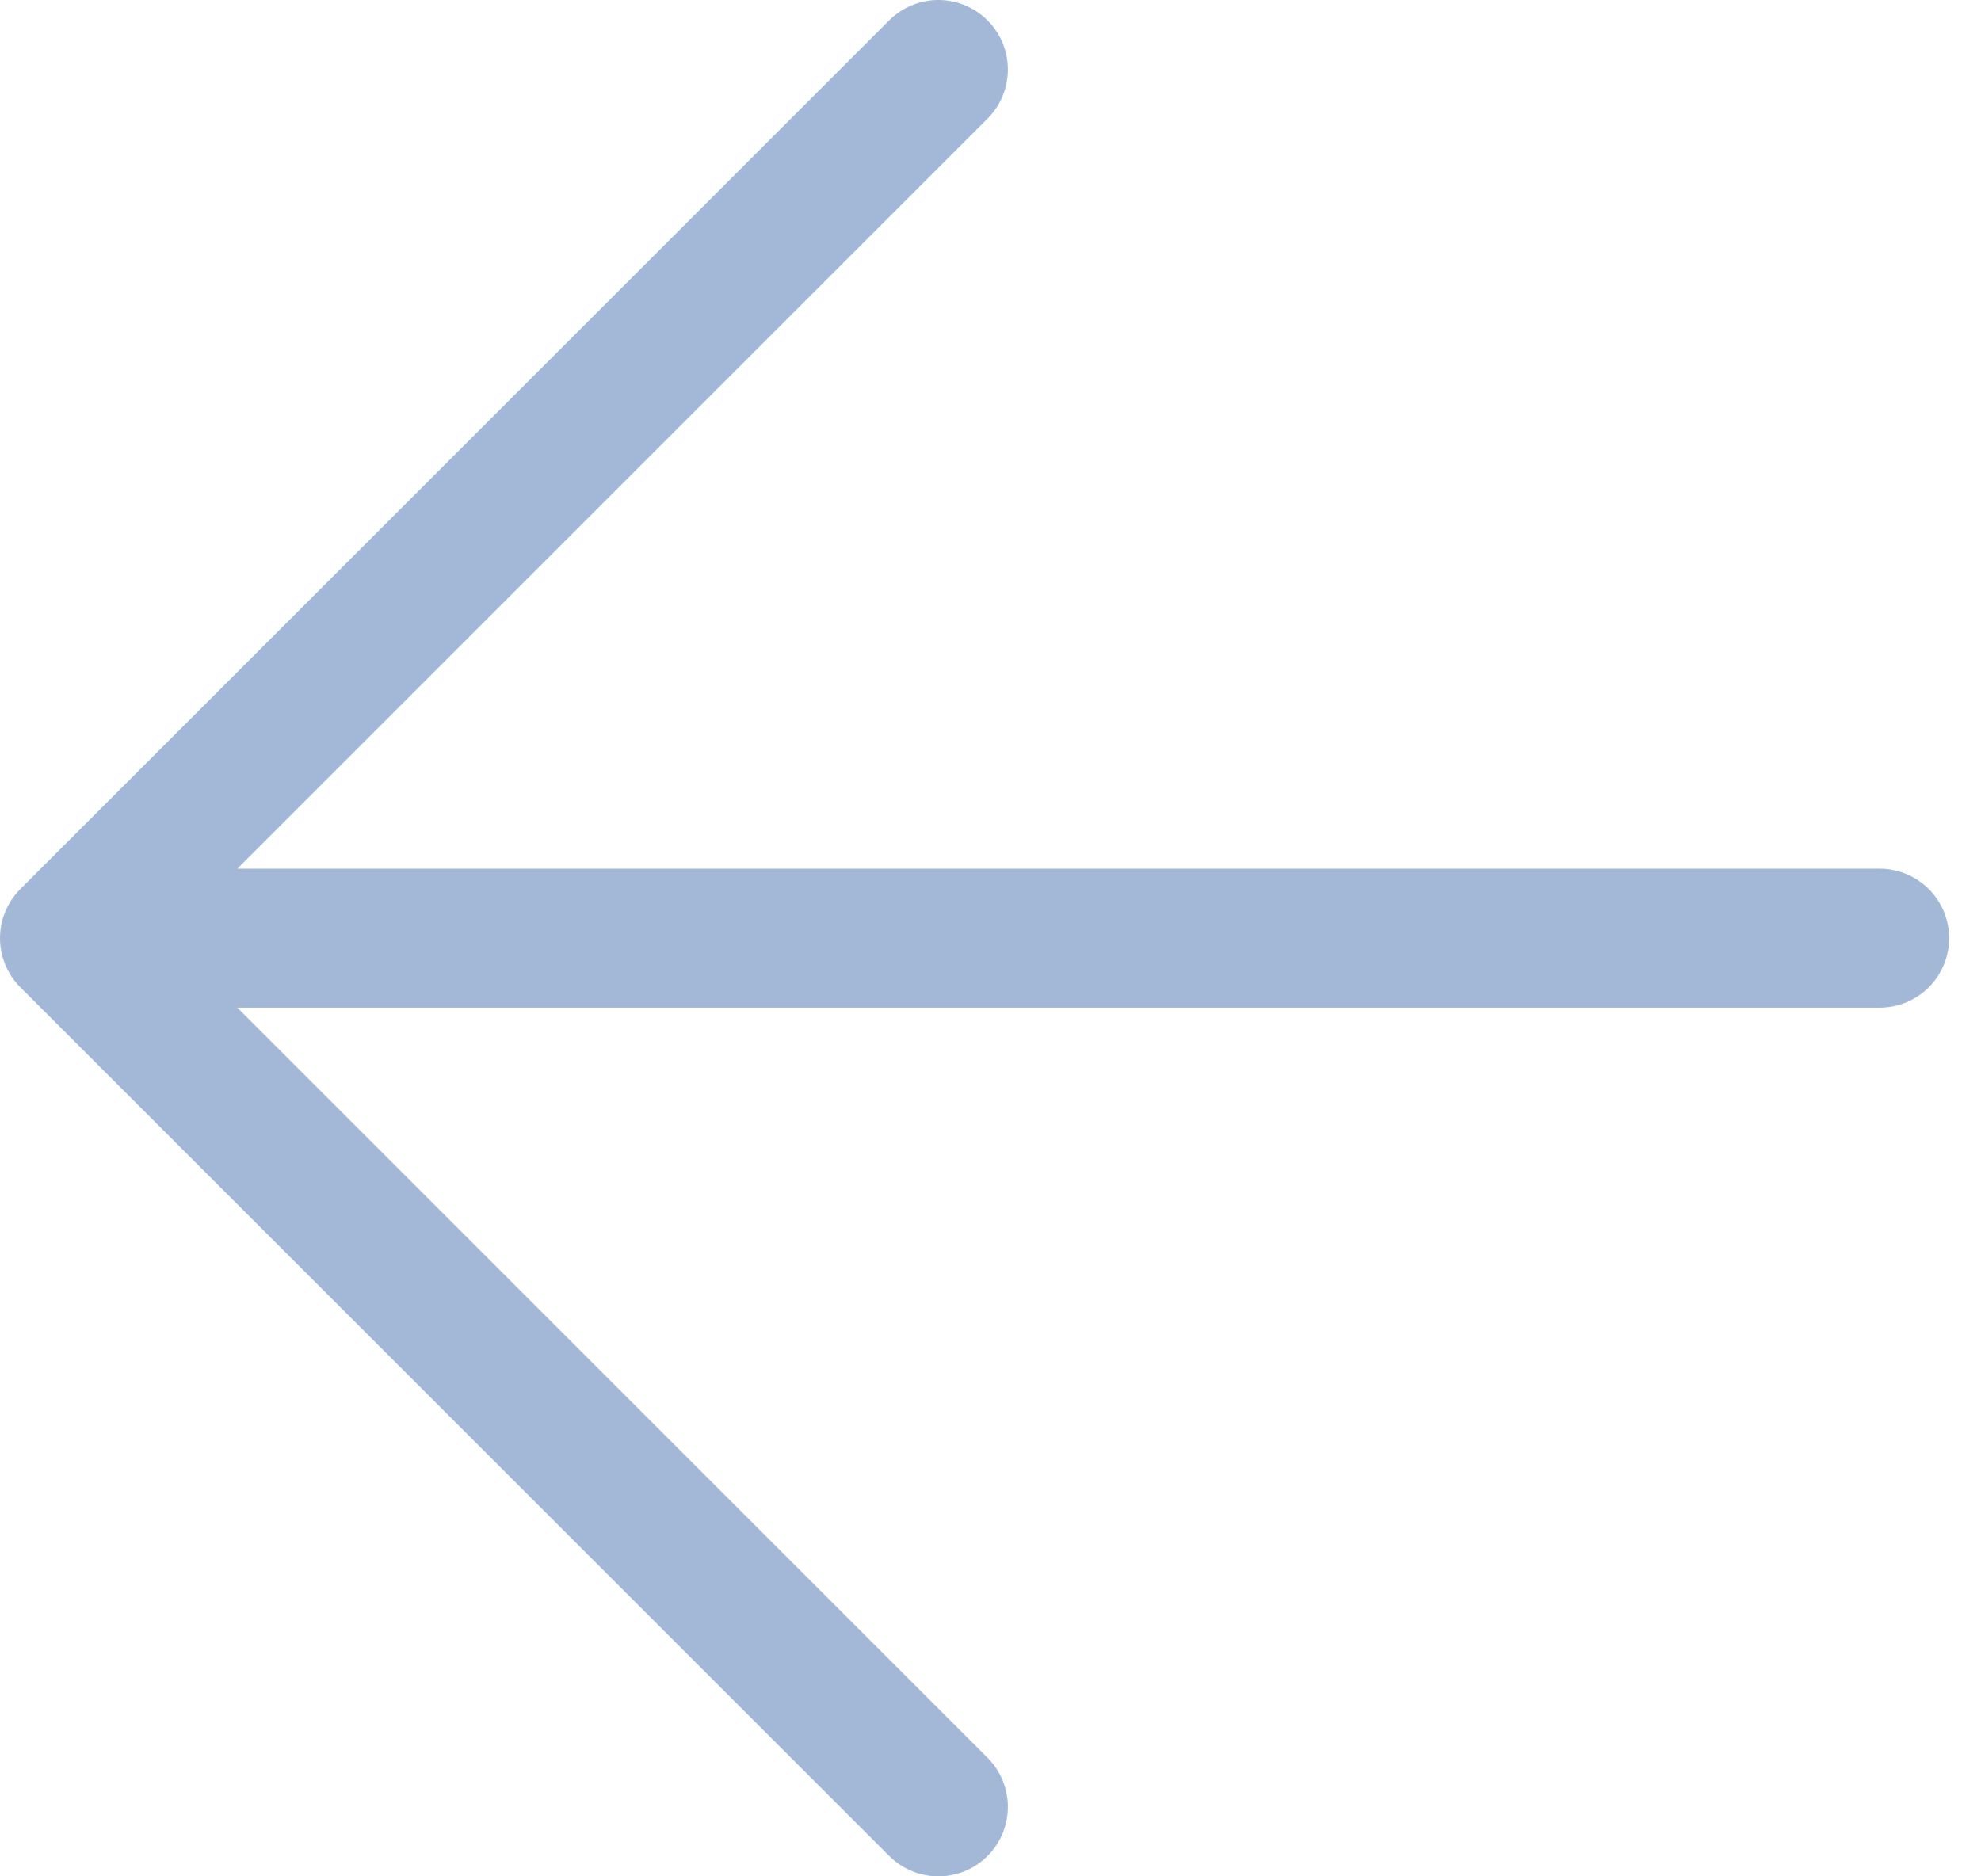 <svg width="57" height="54" fill="none" xmlns="http://www.w3.org/2000/svg"><path d="m2 27 25 25m27.083-25H2h52.083ZM2 27 27 2 2 27Z" stroke="#A3B8D7" stroke-width="4" stroke-linecap="round" stroke-linejoin="round"/></svg>